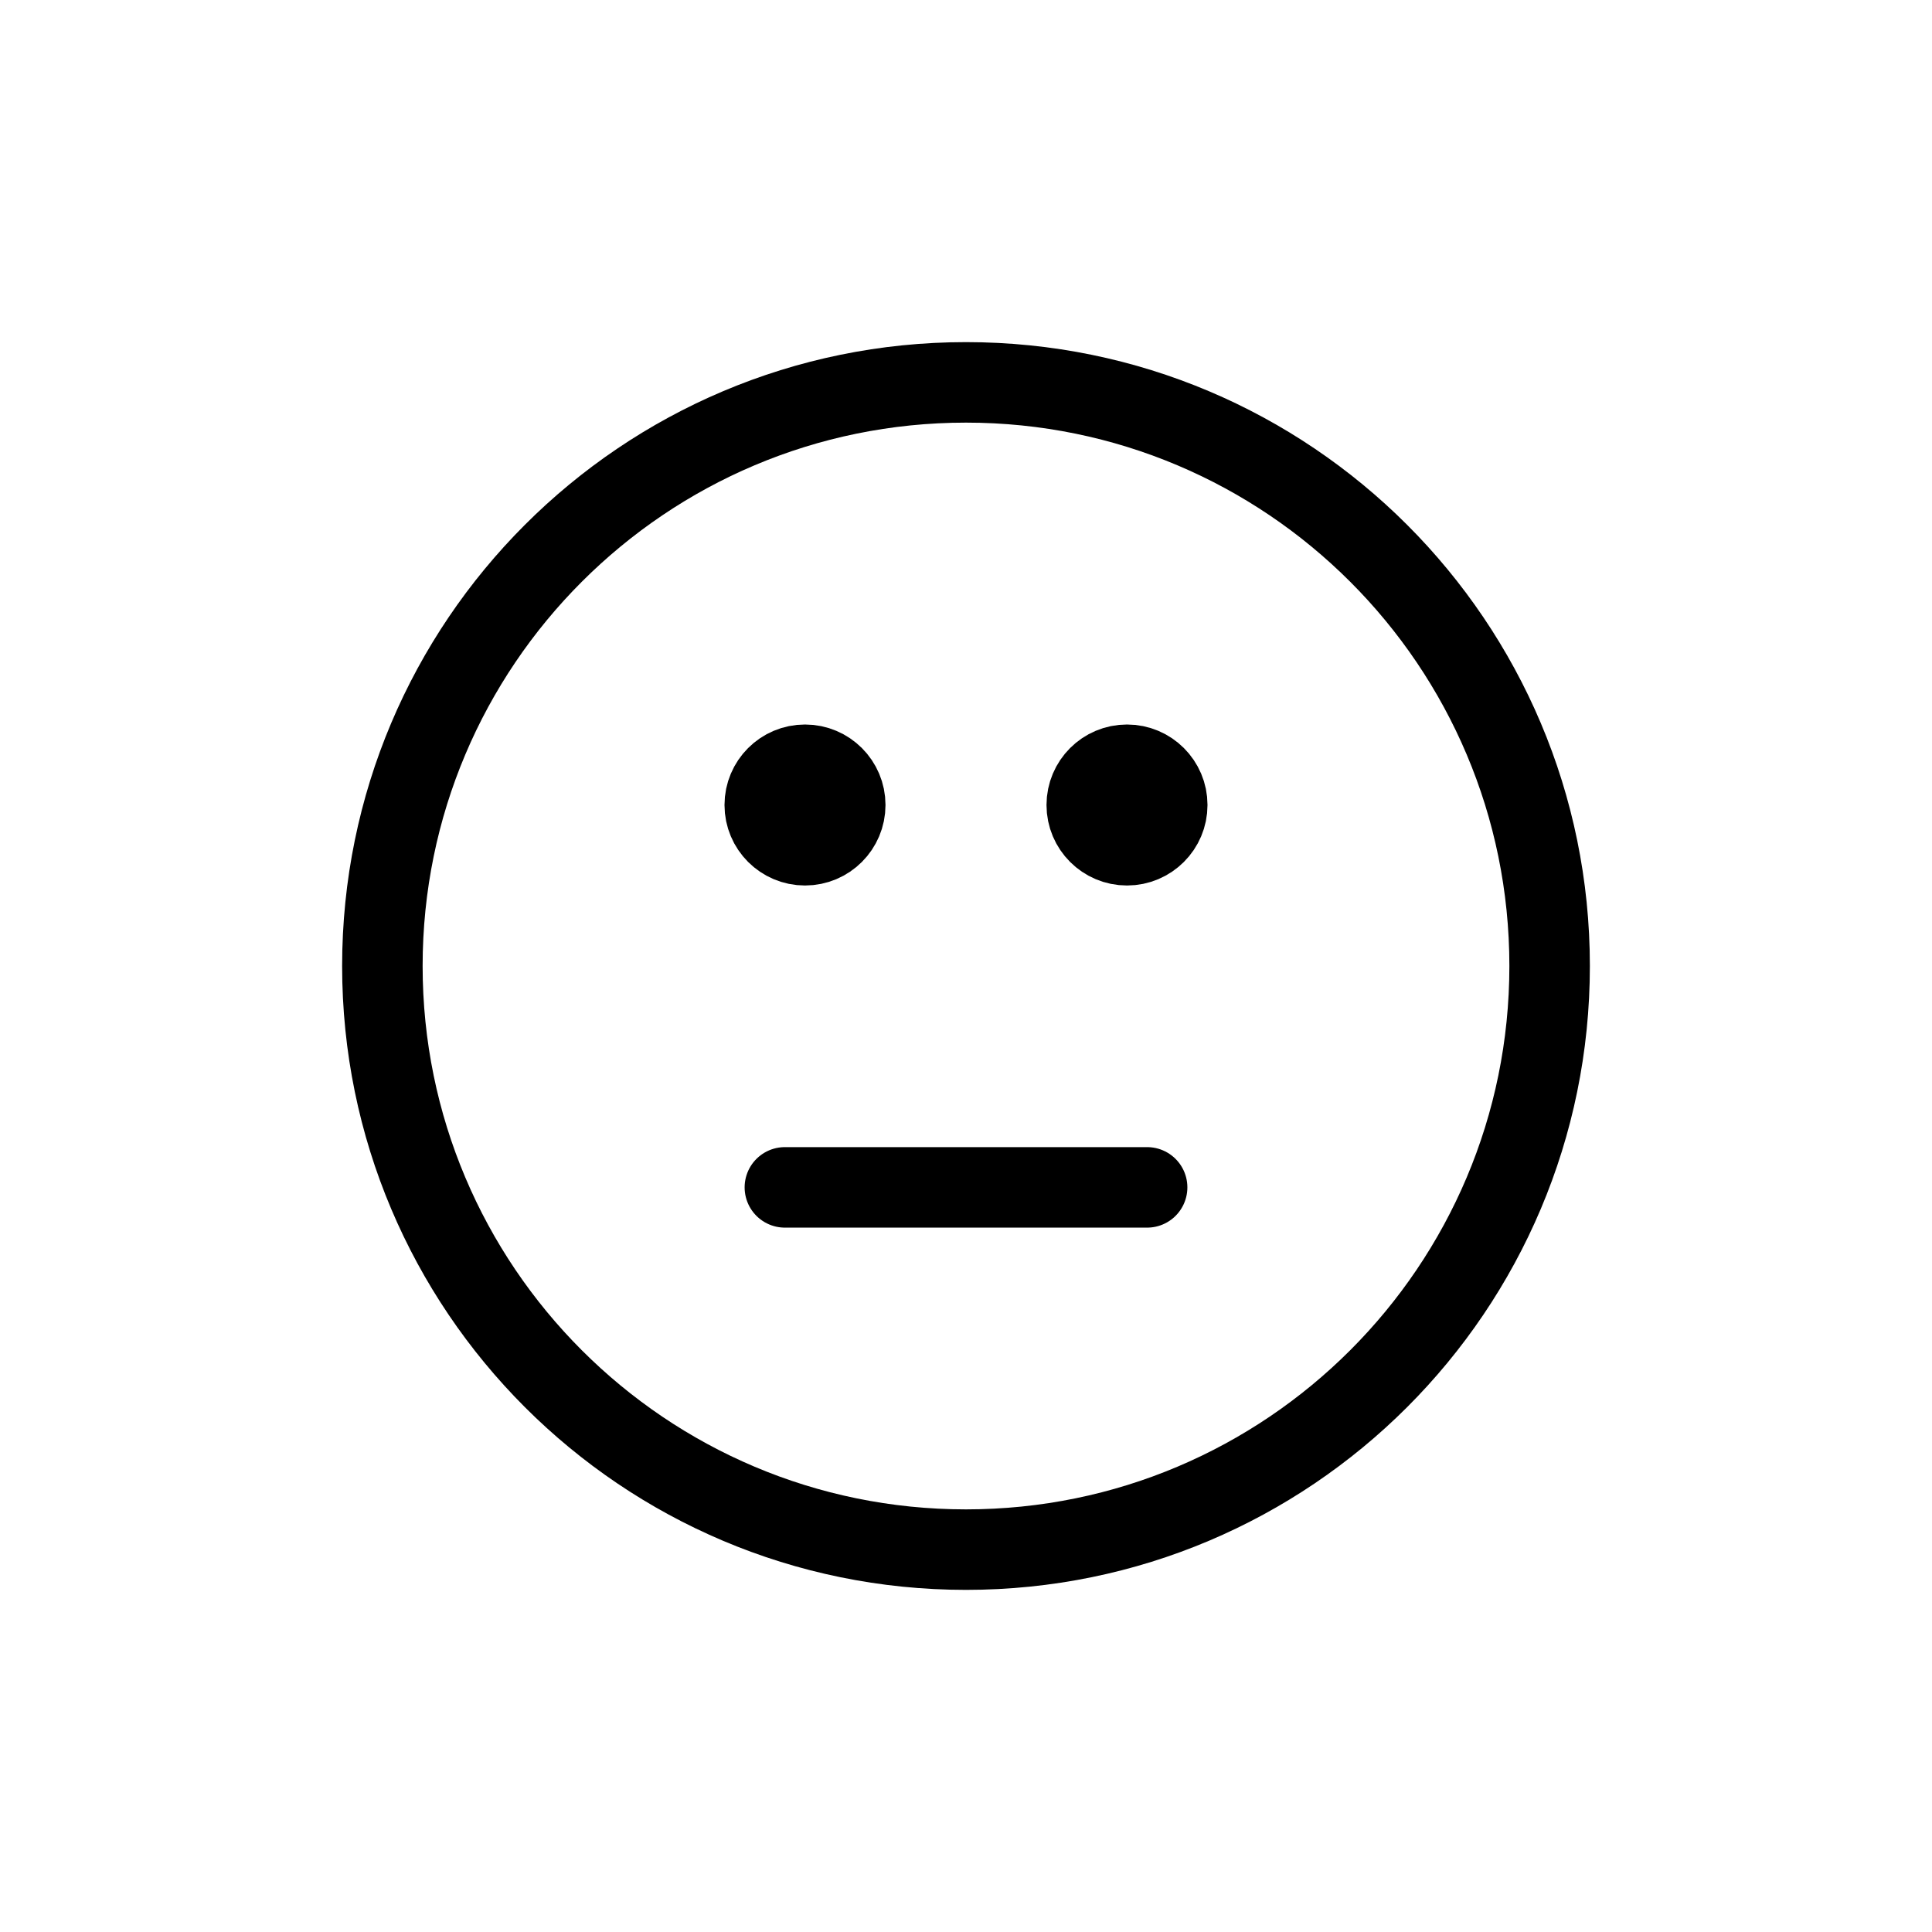 <svg width="24" height="24" viewBox="0 0 24 24" fill="none" xmlns="http://www.w3.org/2000/svg">
<path d="M19.25 12C19.25 16.004 16.004 19.25 12 19.25C7.996 19.25 4.75 16.004 4.75 12C4.75 7.996 7.996 4.75 12 4.75C16.004 4.75 19.25 7.996 19.25 12Z" stroke="currentColor" stroke-linecap="round" stroke-linejoin="round"/>
<path d="M9.75 14.75H14.25" stroke="currentColor" stroke-linecap="round" stroke-linejoin="round"/>
<path d="M10.5 10C10.5 10.276 10.276 10.5 10 10.5C9.724 10.5 9.5 10.276 9.5 10C9.5 9.724 9.724 9.5 10 9.5C10.276 9.5 10.5 9.724 10.5 10Z" stroke="currentColor"/>
<path d="M14.5 10C14.5 10.276 14.276 10.5 14 10.5C13.724 10.5 13.5 10.276 13.5 10C13.5 9.724 13.724 9.5 14 9.5C14.276 9.5 14.5 9.724 14.5 10Z" stroke="currentColor"/>
</svg>
